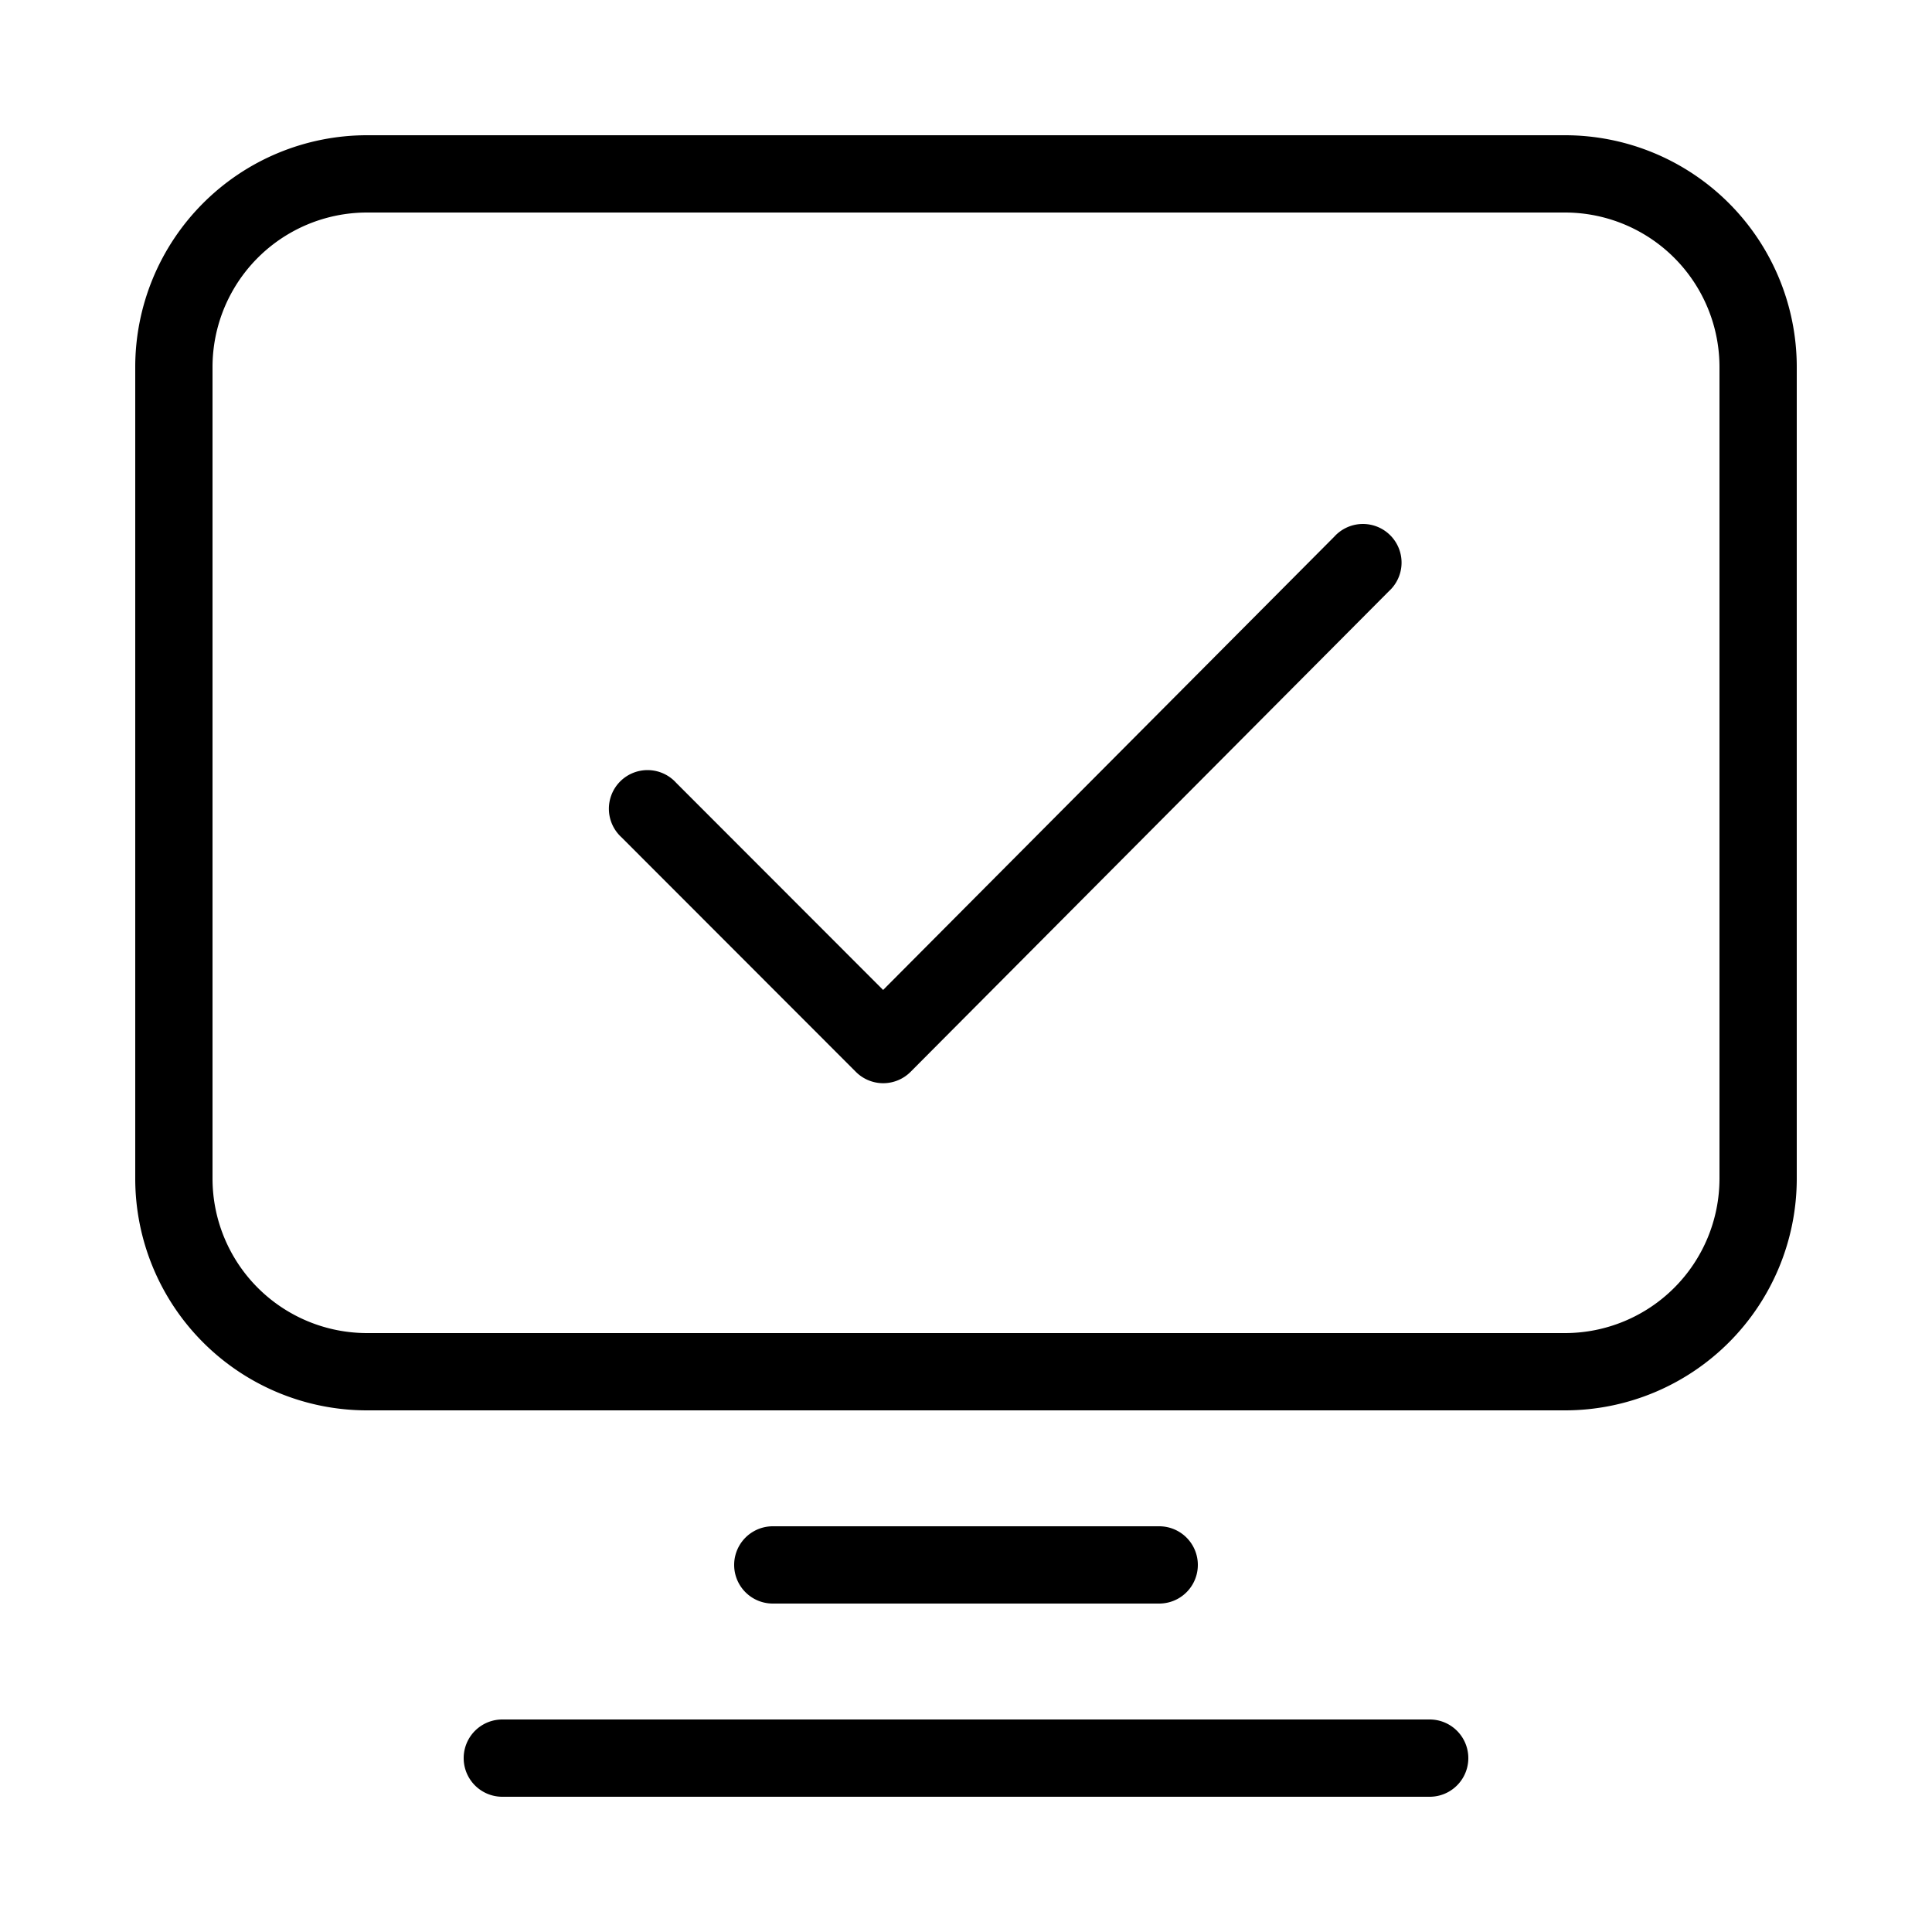 <?xml version="1.0" standalone="no"?><!DOCTYPE svg PUBLIC "-//W3C//DTD SVG 1.1//EN" "http://www.w3.org/Graphics/SVG/1.1/DTD/svg11.dtd"><svg t="1692688899486" class="icon" viewBox="0 0 1024 1024" version="1.1" xmlns="http://www.w3.org/2000/svg" p-id="6437" xmlns:xlink="http://www.w3.org/1999/xlink" width="200" height="200"><path d="M829.44 71.68H194.56A122.88 122.88 0 0 0 71.68 194.56v430.08a122.88 122.88 0 0 0 122.88 122.88h634.88a122.88 122.88 0 0 0 122.88-122.88V194.56A122.88 122.88 0 0 0 829.44 71.68z m81.92 552.96a81.92 81.92 0 0 1-81.92 81.92H194.56a81.92 81.92 0 0 1-81.92-81.92V194.56a81.92 81.92 0 0 1 81.92-81.92h634.88a81.92 81.92 0 0 1 81.92 81.92z" p-id="6438"></path><path d="M707.174 284.467L468.07 524.698 358.4 414.925a20.48 20.48 0 1 0-28.979 28.877L453.632 568.115a20.48 20.48 0 0 0 28.979 0L736.154 313.344a20.48 20.48 0 1 0-28.979-28.877zM614.4 849.92a20.48 20.48 0 0 0 0-40.96H409.6a20.48 20.48 0 0 0 0 40.96zM757.76 911.36H266.24a20.48 20.48 0 0 0 0 40.96h491.52a20.48 20.48 0 0 0 0-40.96z" p-id="6439"></path></svg>
